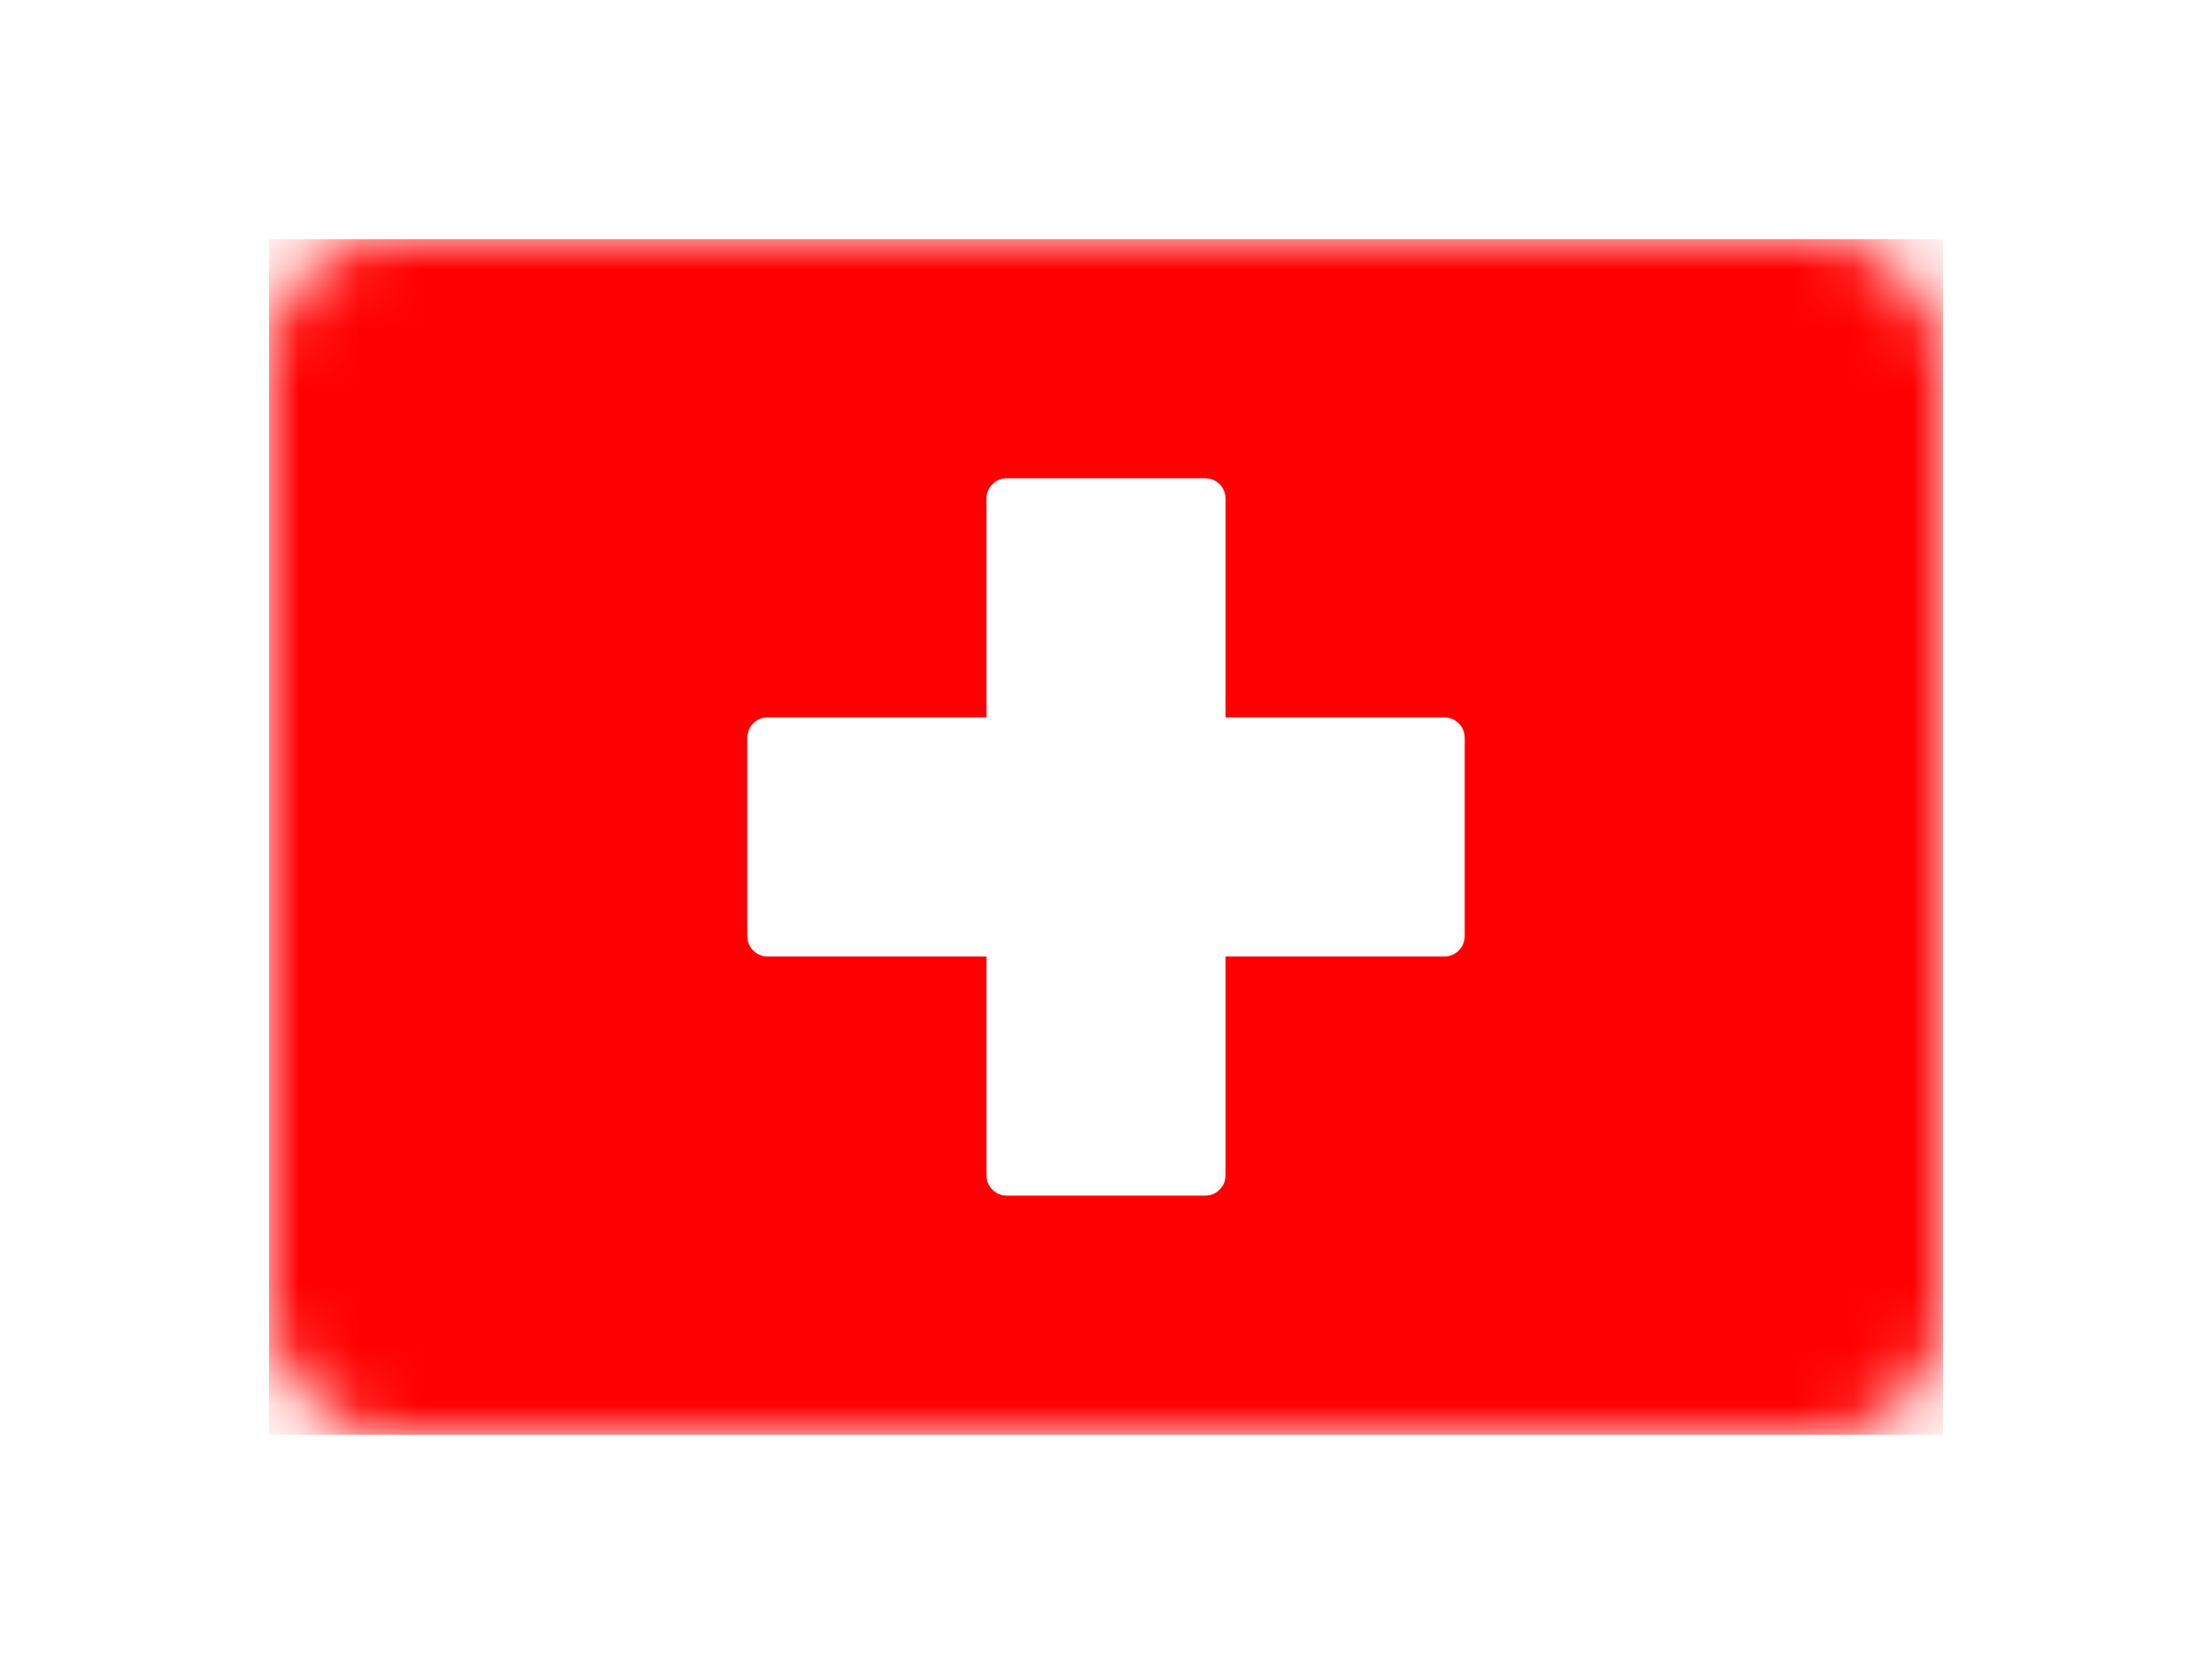 <?xml version="1.0" encoding="UTF-8" standalone="no"?>
<svg width="37px" height="28px" viewBox="0 0 37 28" version="1.1" xmlns="http://www.w3.org/2000/svg" xmlns:xlink="http://www.w3.org/1999/xlink">
    <!-- Generator: Sketch 40.1 (33804) - http://www.bohemiancoding.com/sketch -->
    <title>CH Copy</title>
    <desc>Created with Sketch.</desc>
    <defs>
        <filter x="-50%" y="-50%" width="200%" height="200%" filterUnits="objectBoundingBox" id="filter-1">
            <feOffset dx="0" dy="2" in="SourceAlpha" result="shadowOffsetOuter1"></feOffset>
            <feGaussianBlur stdDeviation="2" in="shadowOffsetOuter1" result="shadowBlurOuter1"></feGaussianBlur>
            <feColorMatrix values="0 0 0 0 0   0 0 0 0 0   0 0 0 0 0  0 0 0 0.5 0" type="matrix" in="shadowBlurOuter1" result="shadowMatrixOuter1"></feColorMatrix>
            <feMerge>
                <feMergeNode in="shadowMatrixOuter1"></feMergeNode>
                <feMergeNode in="SourceGraphic"></feMergeNode>
            </feMerge>
        </filter>
        <rect id="path-2" x="0" y="0" width="28" height="20" rx="2"></rect>
    </defs>
    <g id="Page-1" stroke="none" stroke-width="1" fill="none" fill-rule="evenodd">
        <g id="CH-Copy" filter="url(#filter-1)" transform="translate(4.5, 2)">
            <mask id="mask-3" fill="white">
                <use xlink:href="#path-2"></use>
            </mask>
            <use id="Mask" fill="#FFFFFF" xlink:href="#path-2"></use>
            <rect id="Mask-Copy" fill="#FF0000" mask="url(#mask-3)" x="0" y="0" width="28" height="20"></rect>
            <path d="M12,12 L8.341,12 C8.153,12 8,11.848 8,11.659 L8,8.341 C8,8.153 8.152,8 8.341,8 L12,8 L12,4.341 C12,4.153 12.152,4 12.341,4 L15.659,4 C15.847,4 16,4.152 16,4.341 L16,8 L19.659,8 C19.847,8 20,8.152 20,8.341 L20,11.659 C20,11.847 19.848,12 19.659,12 L16,12 L16,15.659 C16,15.847 15.848,16 15.659,16 L12.341,16 C12.153,16 12,15.848 12,15.659 L12,12 Z" id="Rectangle-78" fill="#FFFFFF" mask="url(#mask-3)"></path>
        </g>
    </g>
</svg>